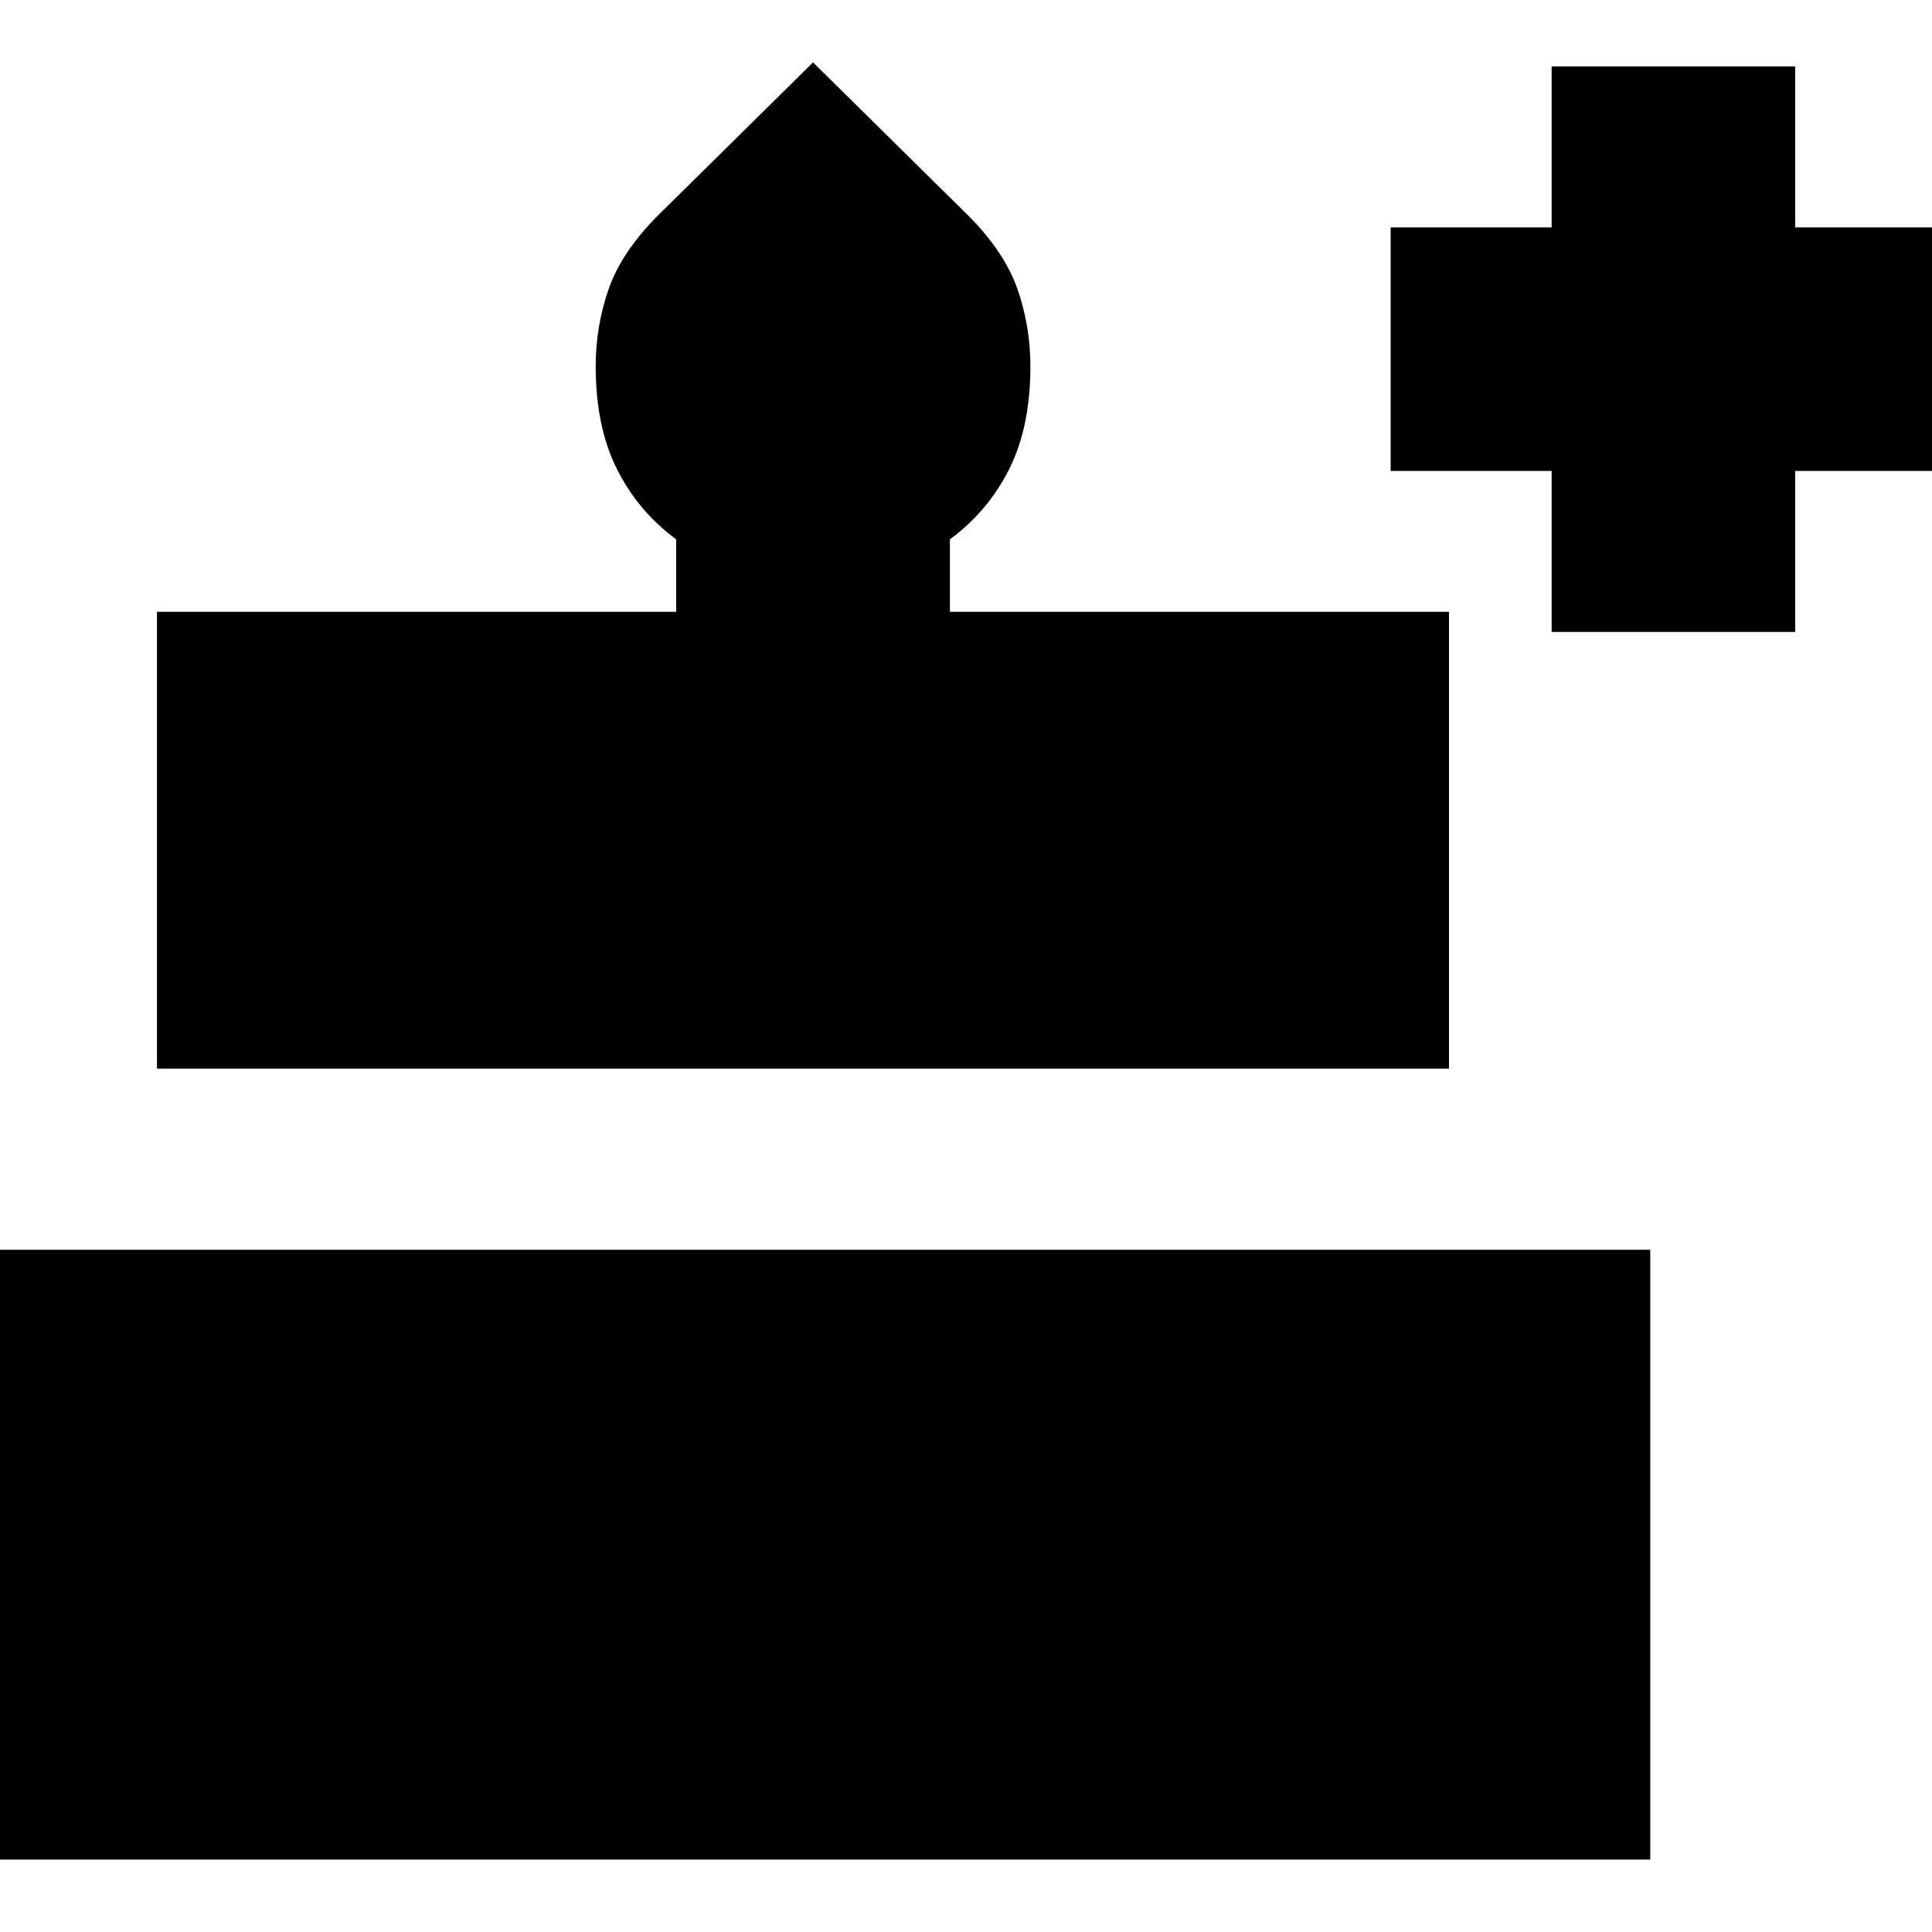<svg xmlns="http://www.w3.org/2000/svg" height="24" width="24"><path d="M-.3 23.1v-7.575h20.8V23.1Zm2.25-9.825V7.6H8.4v-.9q-.475-.35-.737-.875Q7.4 5.3 7.4 4.55q0-.5.162-.963.163-.462.613-.912L10.1.775l1.925 1.9q.45.45.613.912.162.463.162.963 0 .75-.262 1.275-.263.525-.738.875v.9H18v5.675ZM19.275 7.85v-2h-2V2.825h2v-2H22.3v2h2V5.85h-2v2Z"/></svg>